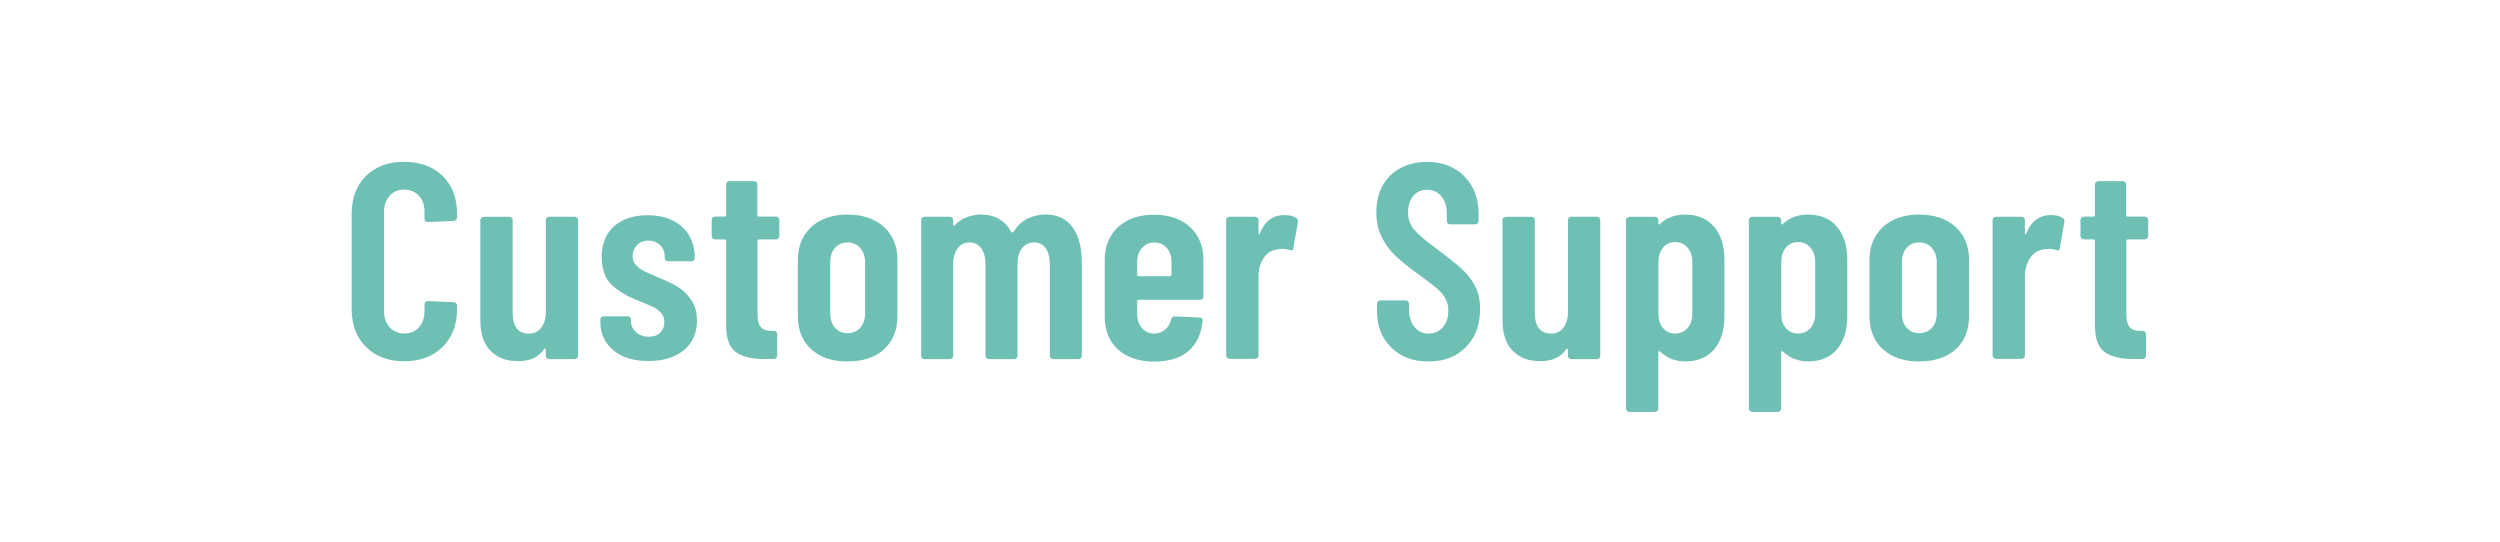 <?xml version="1.0" encoding="UTF-8"?>
<svg id="_レイヤー_5" data-name="レイヤー 5" xmlns="http://www.w3.org/2000/svg" viewBox="0 0 300 65">
  <defs>
    <style>
      .cls-1 {
        fill: #6ebfb4;
      }
    </style>
  </defs>
  <path class="cls-1" d="m43.92,41.65c-1.15-1.15-1.72-2.67-1.72-4.57v-11.4c0-1.92.57-3.44,1.72-4.57,1.15-1.13,2.67-1.69,4.57-1.69s3.46.56,4.62,1.69c1.16,1.13,1.74,2.65,1.74,4.57v.4c0,.11-.04.21-.12.3-.08.09-.17.13-.28.13l-3.11.13c-.27,0-.4-.13-.4-.4v-.84c0-.78-.22-1.42-.67-1.91-.45-.49-1.04-.74-1.77-.74s-1.29.25-1.74.74c-.45.49-.67,1.13-.67,1.91v11.97c0,.78.22,1.42.67,1.91.45.49,1.03.74,1.74.74s1.33-.24,1.77-.74c.45-.49.67-1.13.67-1.91v-.84c0-.11.04-.21.12-.28.08-.08.17-.12.28-.12l3.11.13c.11,0,.21.04.28.12.08.08.12.17.12.28v.4c0,1.9-.58,3.42-1.74,4.57-1.16,1.15-2.7,1.72-4.62,1.72s-3.42-.57-4.57-1.72Z"/>
  <path class="cls-1" d="m65.61,26.13c.08-.08.17-.12.28-.12h3.08c.11,0,.21.04.28.12.08.08.12.17.12.28v16.29c0,.11-.04.21-.12.28s-.17.12-.28.12h-3.08c-.11,0-.21-.04-.28-.12-.08-.08-.12-.17-.12-.28v-.74c0-.07-.02-.11-.07-.13-.04-.02-.09,0-.13.07-.65.96-1.68,1.44-3.11,1.44s-2.46-.41-3.29-1.22c-.84-.81-1.25-2.07-1.25-3.76v-11.94c0-.11.04-.21.12-.28.08-.08.17-.12.28-.12h3.08c.11,0,.21.04.28.12.08.08.12.17.12.28v11.1c0,1.67.65,2.51,1.94,2.51.65,0,1.15-.24,1.5-.72.36-.48.54-1.13.54-1.96v-10.94c0-.11.04-.21.12-.28Z"/>
  <path class="cls-1" d="m73.61,42.03c-1.05-.85-1.57-2-1.57-3.44v-.23c0-.11.04-.21.12-.28.08-.08.17-.12.28-.12h2.88c.11,0,.21.04.28.12.08.08.12.17.12.28v.17c0,.54.21.98.62,1.34.41.36.92.54,1.52.54s1.04-.17,1.37-.5.5-.76.5-1.27c0-.45-.15-.82-.43-1.12-.29-.3-.6-.53-.94-.69-.33-.16-.94-.41-1.81-.77-1.27-.49-2.31-1.11-3.13-1.87-.81-.76-1.22-1.88-1.22-3.38s.5-2.78,1.49-3.66c.99-.88,2.34-1.32,4.03-1.32s3.12.46,4.13,1.39c1.01.93,1.52,2.17,1.52,3.73,0,.11-.04.21-.12.28-.08.08-.17.12-.28.12h-2.81c-.11,0-.21-.04-.28-.12-.08-.08-.12-.17-.12-.28v-.2c0-.54-.18-.98-.55-1.34-.37-.36-.83-.54-1.39-.54s-1.04.18-1.39.55c-.35.37-.52.81-.52,1.32,0,.42.13.78.4,1.07.27.29.57.52.9.69.33.17.89.42,1.67.75.94.38,1.72.75,2.36,1.12s1.19.89,1.67,1.57c.48.68.72,1.52.72,2.53,0,1.49-.52,2.68-1.57,3.55-1.05.87-2.46,1.3-4.25,1.3s-3.17-.42-4.21-1.27Z"/>
  <path class="cls-1" d="m93.42,28.61c-.08.08-.17.12-.28.12h-2.07c-.11,0-.17.06-.17.17v8.76c0,.78.14,1.32.43,1.62.29.3.72.44,1.3.42h.23c.11,0,.21.04.28.12.08.08.12.17.12.28v2.58c0,.11-.04.21-.12.28s-.17.12-.28.12h-1.14c-1.52,0-2.66-.28-3.43-.84-.77-.56-1.15-1.61-1.15-3.14v-10.2c0-.11-.06-.17-.17-.17h-1.17c-.11,0-.21-.04-.28-.12-.08-.08-.12-.17-.12-.28v-1.94c0-.11.04-.21.12-.28.08-.08.17-.12.28-.12h1.17c.11,0,.17-.06.17-.17v-3.68c0-.11.04-.21.12-.28s.17-.12.28-.12h2.94c.11,0,.21.04.28.12.08.08.12.17.12.28v3.68c0,.11.06.17.17.17h2.07c.11,0,.21.04.28.12.08.08.12.17.12.28v1.94c0,.11-.04.21-.12.28Z"/>
  <path class="cls-1" d="m97.33,41.9c-1.06-.98-1.59-2.31-1.59-3.98v-6.72c0-1.65.54-2.97,1.61-3.96,1.07-.99,2.52-1.49,4.35-1.49s3.31.5,4.38,1.49c1.07.99,1.61,2.31,1.61,3.96v6.72c0,1.67-.53,3-1.59,3.98-1.06.98-2.52,1.47-4.4,1.47s-3.31-.49-4.36-1.47Zm5.89-2.56c.39-.43.59-1.01.59-1.72v-6.15c0-.69-.2-1.26-.59-1.71-.39-.45-.9-.67-1.52-.67s-1.13.22-1.5.65c-.38.43-.57,1.01-.57,1.72v6.15c0,.71.19,1.29.57,1.72.38.43.88.65,1.5.65s1.13-.22,1.52-.65Z"/>
  <path class="cls-1" d="m128.7,27.27c.75,1.01,1.12,2.42,1.12,4.23v11.2c0,.11-.04.21-.12.28-.08.08-.17.12-.28.12h-3.04c-.11,0-.21-.04-.28-.12-.08-.08-.12-.17-.12-.28v-10.94c0-.85-.17-1.51-.5-1.97s-.79-.7-1.37-.7c-.62,0-1.11.23-1.47.7-.36.47-.54,1.12-.54,1.94v10.97c0,.11-.04.21-.12.28-.08.08-.17.12-.28.12h-3.04c-.11,0-.21-.04-.28-.12-.08-.08-.12-.17-.12-.28v-10.94c0-.85-.17-1.51-.52-1.97-.35-.47-.8-.7-1.35-.7-.62,0-1.12.23-1.47.7-.36.47-.54,1.12-.54,1.94v10.97c0,.11-.04.21-.12.28s-.17.12-.28.12h-3.04c-.11,0-.21-.04-.28-.12-.08-.08-.12-.17-.12-.28v-16.29c0-.11.04-.21.12-.28.08-.08.17-.12.28-.12h3.04c.11,0,.21.04.28.12.08.08.12.17.12.28v.54c0,.07.02.11.07.13s.09,0,.13-.07c.45-.45.95-.77,1.5-.97.56-.2,1.1-.3,1.64-.3,1.65,0,2.86.7,3.65,2.11.07.09.17.06.3-.1.45-.71,1.01-1.23,1.69-1.54.68-.31,1.37-.47,2.06-.47,1.45,0,2.55.51,3.29,1.52Z"/>
  <path class="cls-1" d="m144.3,35.86c-.08.08-.17.12-.28.12h-7.39c-.11,0-.17.06-.17.17v1.5c0,.69.19,1.26.57,1.71.38.45.87.67,1.47.67.51,0,.95-.16,1.32-.48.37-.32.61-.74.72-1.25.07-.22.21-.33.43-.33l2.98.13c.11,0,.21.04.28.12.08.08.11.18.08.32-.16,1.56-.73,2.76-1.71,3.6-.98.84-2.35,1.25-4.11,1.25s-3.27-.49-4.33-1.45c-1.06-.97-1.59-2.29-1.59-3.96v-6.79c0-1.63.53-2.94,1.59-3.93,1.06-.99,2.5-1.49,4.33-1.49s3.27.5,4.33,1.49c1.06.99,1.59,2.3,1.59,3.93v4.41c0,.11-.04.21-.12.28Zm-7.27-6.1c-.38.45-.57,1.01-.57,1.71v1.5c0,.11.06.17.17.17h3.78c.11,0,.17-.06.17-.17v-1.5c0-.71-.19-1.29-.57-1.72-.38-.44-.88-.65-1.5-.65s-1.09.22-1.47.67Z"/>
  <path class="cls-1" d="m155.55,26.15c.18.11.24.28.2.5l-.54,3.11c-.02.27-.18.35-.47.23-.31-.09-.6-.13-.87-.13s-.51.03-.74.1c-.62.09-1.13.44-1.52,1.05-.39.61-.59,1.34-.59,2.19v9.46c0,.11-.04.21-.12.28-.08.08-.17.12-.28.12h-3.08c-.11,0-.21-.04-.28-.12-.08-.08-.12-.17-.12-.28v-16.25c0-.11.04-.21.12-.28.08-.08.17-.12.28-.12h3.08c.11,0,.21.04.28.12.08.08.12.17.12.28v1.54c0,.09.02.14.07.15.04.01.08-.03.1-.12.6-1.45,1.58-2.17,2.94-2.17.6,0,1.07.11,1.4.33Z"/>
  <path class="cls-1" d="m166.95,41.7c-1.14-1.11-1.71-2.58-1.71-4.38v-.87c0-.11.04-.21.12-.28s.17-.12.28-.12h3.04c.11,0,.21.04.28.12.08.08.12.17.12.28v.67c0,.87.22,1.57.65,2.11s1,.8,1.69.8,1.26-.25,1.71-.75c.45-.5.67-1.16.67-1.99,0-.58-.12-1.08-.37-1.51-.25-.42-.59-.82-1.04-1.2-.45-.38-1.16-.93-2.14-1.64-1.12-.8-2.01-1.52-2.69-2.14-.68-.62-1.25-1.38-1.71-2.26-.46-.88-.69-1.9-.69-3.06,0-1.85.56-3.32,1.67-4.41,1.11-1.09,2.59-1.64,4.41-1.64s3.34.57,4.48,1.72c1.14,1.15,1.71,2.67,1.71,4.57v.8c0,.11-.04.21-.12.28-.08.08-.17.12-.28.12h-3.01c-.11,0-.21-.04-.28-.12-.08-.08-.12-.17-.12-.28v-.87c0-.87-.22-1.57-.65-2.09-.43-.52-1.01-.79-1.72-.79-.67,0-1.22.24-1.64.72-.42.48-.64,1.14-.64,1.99,0,.8.23,1.48.69,2.04s1.35,1.33,2.69,2.31c1.36,1,2.39,1.82,3.08,2.46.69.64,1.23,1.33,1.61,2.09.38.76.57,1.66.57,2.71,0,1.9-.57,3.42-1.71,4.57-1.14,1.15-2.63,1.72-4.48,1.72s-3.34-.56-4.48-1.67Z"/>
  <path class="cls-1" d="m188.27,26.13c.08-.08.17-.12.28-.12h3.08c.11,0,.21.04.28.12.08.08.12.17.12.28v16.29c0,.11-.04.21-.12.28s-.17.12-.28.12h-3.08c-.11,0-.21-.04-.28-.12-.08-.08-.12-.17-.12-.28v-.74c0-.07-.02-.11-.07-.13-.04-.02-.09,0-.13.07-.65.96-1.68,1.44-3.11,1.44s-2.46-.41-3.29-1.22c-.84-.81-1.25-2.07-1.25-3.76v-11.94c0-.11.04-.21.12-.28.08-.08.17-.12.28-.12h3.08c.11,0,.21.04.28.12.08.08.12.17.12.28v11.1c0,1.67.65,2.51,1.94,2.51.65,0,1.15-.24,1.5-.72.36-.48.54-1.13.54-1.96v-10.94c0-.11.04-.21.12-.28Z"/>
  <path class="cls-1" d="m205.69,27.2c.82.97,1.24,2.29,1.24,3.96v6.76c0,1.72-.41,3.05-1.24,4.01-.83.96-1.98,1.44-3.48,1.44-.51,0-1.04-.09-1.57-.28-.54-.19-1.01-.5-1.44-.92-.04-.04-.09-.06-.13-.03-.04.02-.07.07-.07.13v6.76c0,.11-.04.21-.12.28-.08.08-.17.12-.28.12h-3.08c-.11,0-.21-.04-.28-.12s-.12-.17-.12-.28v-22.61c0-.11.04-.21.12-.28.08-.08.17-.12.28-.12h3.08c.11,0,.21.04.28.12.08.08.12.17.12.28v.4c0,.07.03.11.08.12.06.01.12-.03.18-.12.78-.71,1.76-1.07,2.94-1.07,1.49,0,2.65.48,3.48,1.45Zm-3.18,2.52c-.38-.45-.88-.67-1.5-.67s-1.09.22-1.45.67c-.37.45-.55,1.03-.55,1.74v6.19c0,.71.18,1.29.55,1.72.37.43.85.65,1.45.65s1.13-.22,1.5-.65.57-1.01.57-1.72v-6.19c0-.71-.19-1.29-.57-1.74Z"/>
  <path class="cls-1" d="m220.43,27.2c.82.97,1.24,2.29,1.24,3.96v6.76c0,1.72-.41,3.05-1.24,4.01-.83.96-1.98,1.44-3.48,1.44-.51,0-1.04-.09-1.57-.28-.54-.19-1.01-.5-1.44-.92-.04-.04-.09-.06-.13-.03-.04.02-.07.07-.07.13v6.76c0,.11-.04.21-.12.28-.08.08-.17.12-.28.12h-3.08c-.11,0-.21-.04-.28-.12s-.12-.17-.12-.28v-22.61c0-.11.04-.21.12-.28.08-.08.17-.12.28-.12h3.08c.11,0,.21.04.28.12.08.08.12.17.12.28v.4c0,.07.03.11.08.12.06.01.12-.03.18-.12.78-.71,1.76-1.07,2.94-1.07,1.49,0,2.65.48,3.48,1.45Zm-3.18,2.52c-.38-.45-.88-.67-1.5-.67s-1.09.22-1.45.67c-.37.45-.55,1.03-.55,1.74v6.19c0,.71.18,1.29.55,1.72.37.43.85.65,1.45.65s1.13-.22,1.5-.65.57-1.01.57-1.72v-6.19c0-.71-.19-1.29-.57-1.74Z"/>
  <path class="cls-1" d="m225.93,41.9c-1.06-.98-1.59-2.31-1.59-3.98v-6.72c0-1.65.54-2.97,1.61-3.96,1.07-.99,2.52-1.49,4.35-1.49s3.31.5,4.38,1.49c1.07.99,1.61,2.31,1.61,3.96v6.72c0,1.67-.53,3-1.59,3.98-1.06.98-2.53,1.47-4.4,1.47s-3.31-.49-4.36-1.47Zm5.89-2.56c.39-.43.59-1.01.59-1.72v-6.15c0-.69-.2-1.26-.59-1.71-.39-.45-.9-.67-1.52-.67s-1.13.22-1.5.65c-.38.43-.57,1.01-.57,1.72v6.15c0,.71.19,1.29.57,1.72.38.43.88.65,1.5.65s1.13-.22,1.52-.65Z"/>
  <path class="cls-1" d="m247.52,26.15c.18.11.24.28.2.5l-.54,3.11c-.02.27-.18.35-.47.23-.31-.09-.6-.13-.87-.13s-.51.03-.74.1c-.62.09-1.13.44-1.52,1.05-.39.61-.59,1.34-.59,2.19v9.46c0,.11-.04.21-.12.28-.08.08-.17.12-.28.12h-3.08c-.11,0-.21-.04-.28-.12-.08-.08-.12-.17-.12-.28v-16.25c0-.11.04-.21.12-.28.08-.08.17-.12.28-.12h3.08c.11,0,.21.04.28.12.08.08.12.17.12.28v1.54c0,.09.02.14.07.15.04.01.08-.03.1-.12.6-1.45,1.58-2.17,2.94-2.17.6,0,1.07.11,1.4.33Z"/>
  <path class="cls-1" d="m257.68,28.61c-.08.08-.17.12-.28.12h-2.07c-.11,0-.17.06-.17.17v8.76c0,.78.14,1.32.43,1.62.29.3.72.44,1.3.42h.23c.11,0,.21.04.28.12.08.08.12.17.12.28v2.58c0,.11-.04.21-.12.28-.08.08-.17.12-.28.12h-1.14c-1.52,0-2.66-.28-3.43-.84-.77-.56-1.15-1.61-1.15-3.14v-10.2c0-.11-.06-.17-.17-.17h-1.17c-.11,0-.21-.04-.28-.12-.08-.08-.12-.17-.12-.28v-1.94c0-.11.04-.21.12-.28.08-.08.17-.12.28-.12h1.17c.11,0,.17-.06.17-.17v-3.68c0-.11.04-.21.12-.28.08-.08.17-.12.28-.12h2.94c.11,0,.21.04.28.12.08.08.12.17.12.28v3.68c0,.11.06.17.17.17h2.07c.11,0,.21.04.28.12.08.08.12.17.12.28v1.94c0,.11-.04.21-.12.28Z"/>
</svg>